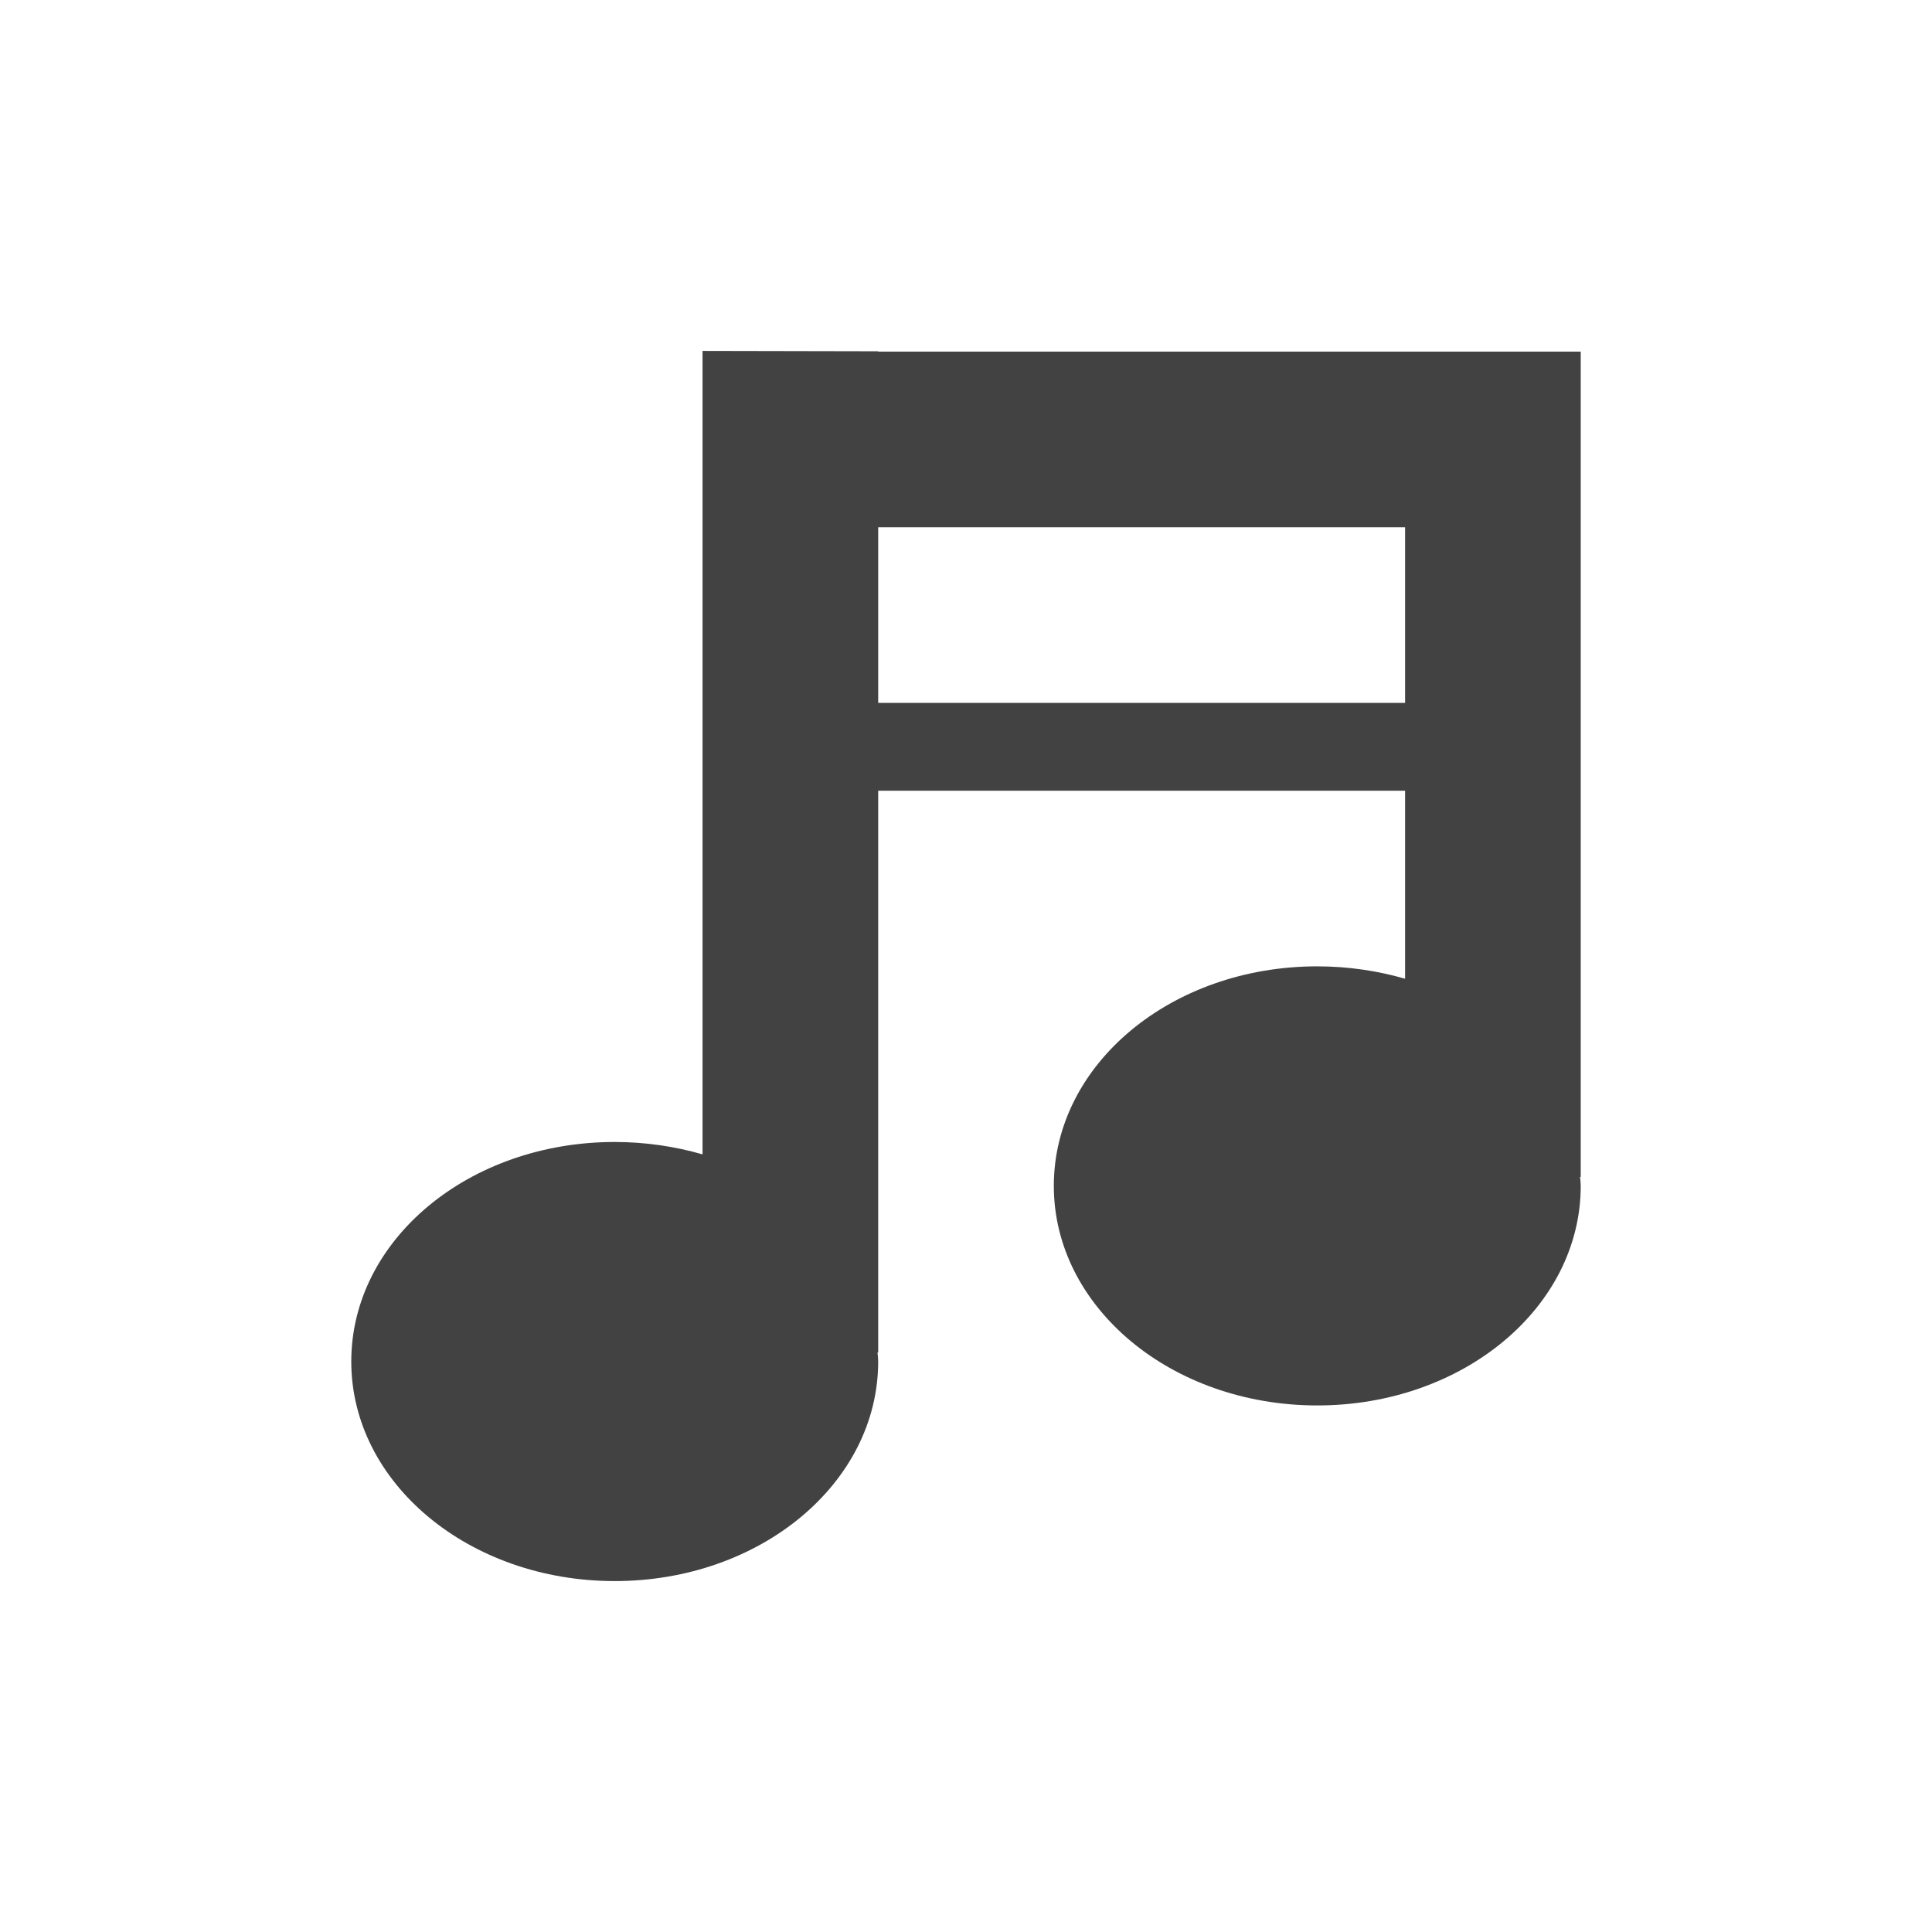 <?xml version="1.0" encoding="UTF-8"?>
<svg xmlns="http://www.w3.org/2000/svg" xmlns:xlink="http://www.w3.org/1999/xlink" width="22px" height="22px" viewBox="0 0 22 22" version="1.1">
<g id="surface1">
<defs>
  <style id="current-color-scheme" type="text/css">
   .ColorScheme-Text { color:#424242; } .ColorScheme-Highlight { color:#eeeeee; }
  </style>
 </defs>
<path style="fill:currentColor" class="ColorScheme-Text" d="M 8 3.996 L 8 13.145 C 7.688 13.055 7.352 13.004 7 13.004 C 5.34 13.004 4 14.117 4 15.504 C 4 16.887 5.34 18.004 7 18.004 C 8.66 18.004 10 16.887 10 15.504 C 10 15.469 9.996 15.438 9.992 15.402 L 10 15.402 L 10 9.004 L 16 9.004 L 16 11.145 C 15.688 11.055 15.352 11.004 15 11.004 C 13.34 11.004 12 12.117 12 13.504 C 12 14.887 13.34 16.004 15 16.004 C 16.66 16.004 18 14.887 18 13.504 C 18 13.469 17.996 13.438 17.992 13.402 L 18 13.402 L 18 4.004 L 10 4.004 L 10 4 Z M 10 6.004 L 16 6.004 L 16 8.004 L 10 8.004 Z M 10 6.004 "/>
</g>
</svg>
